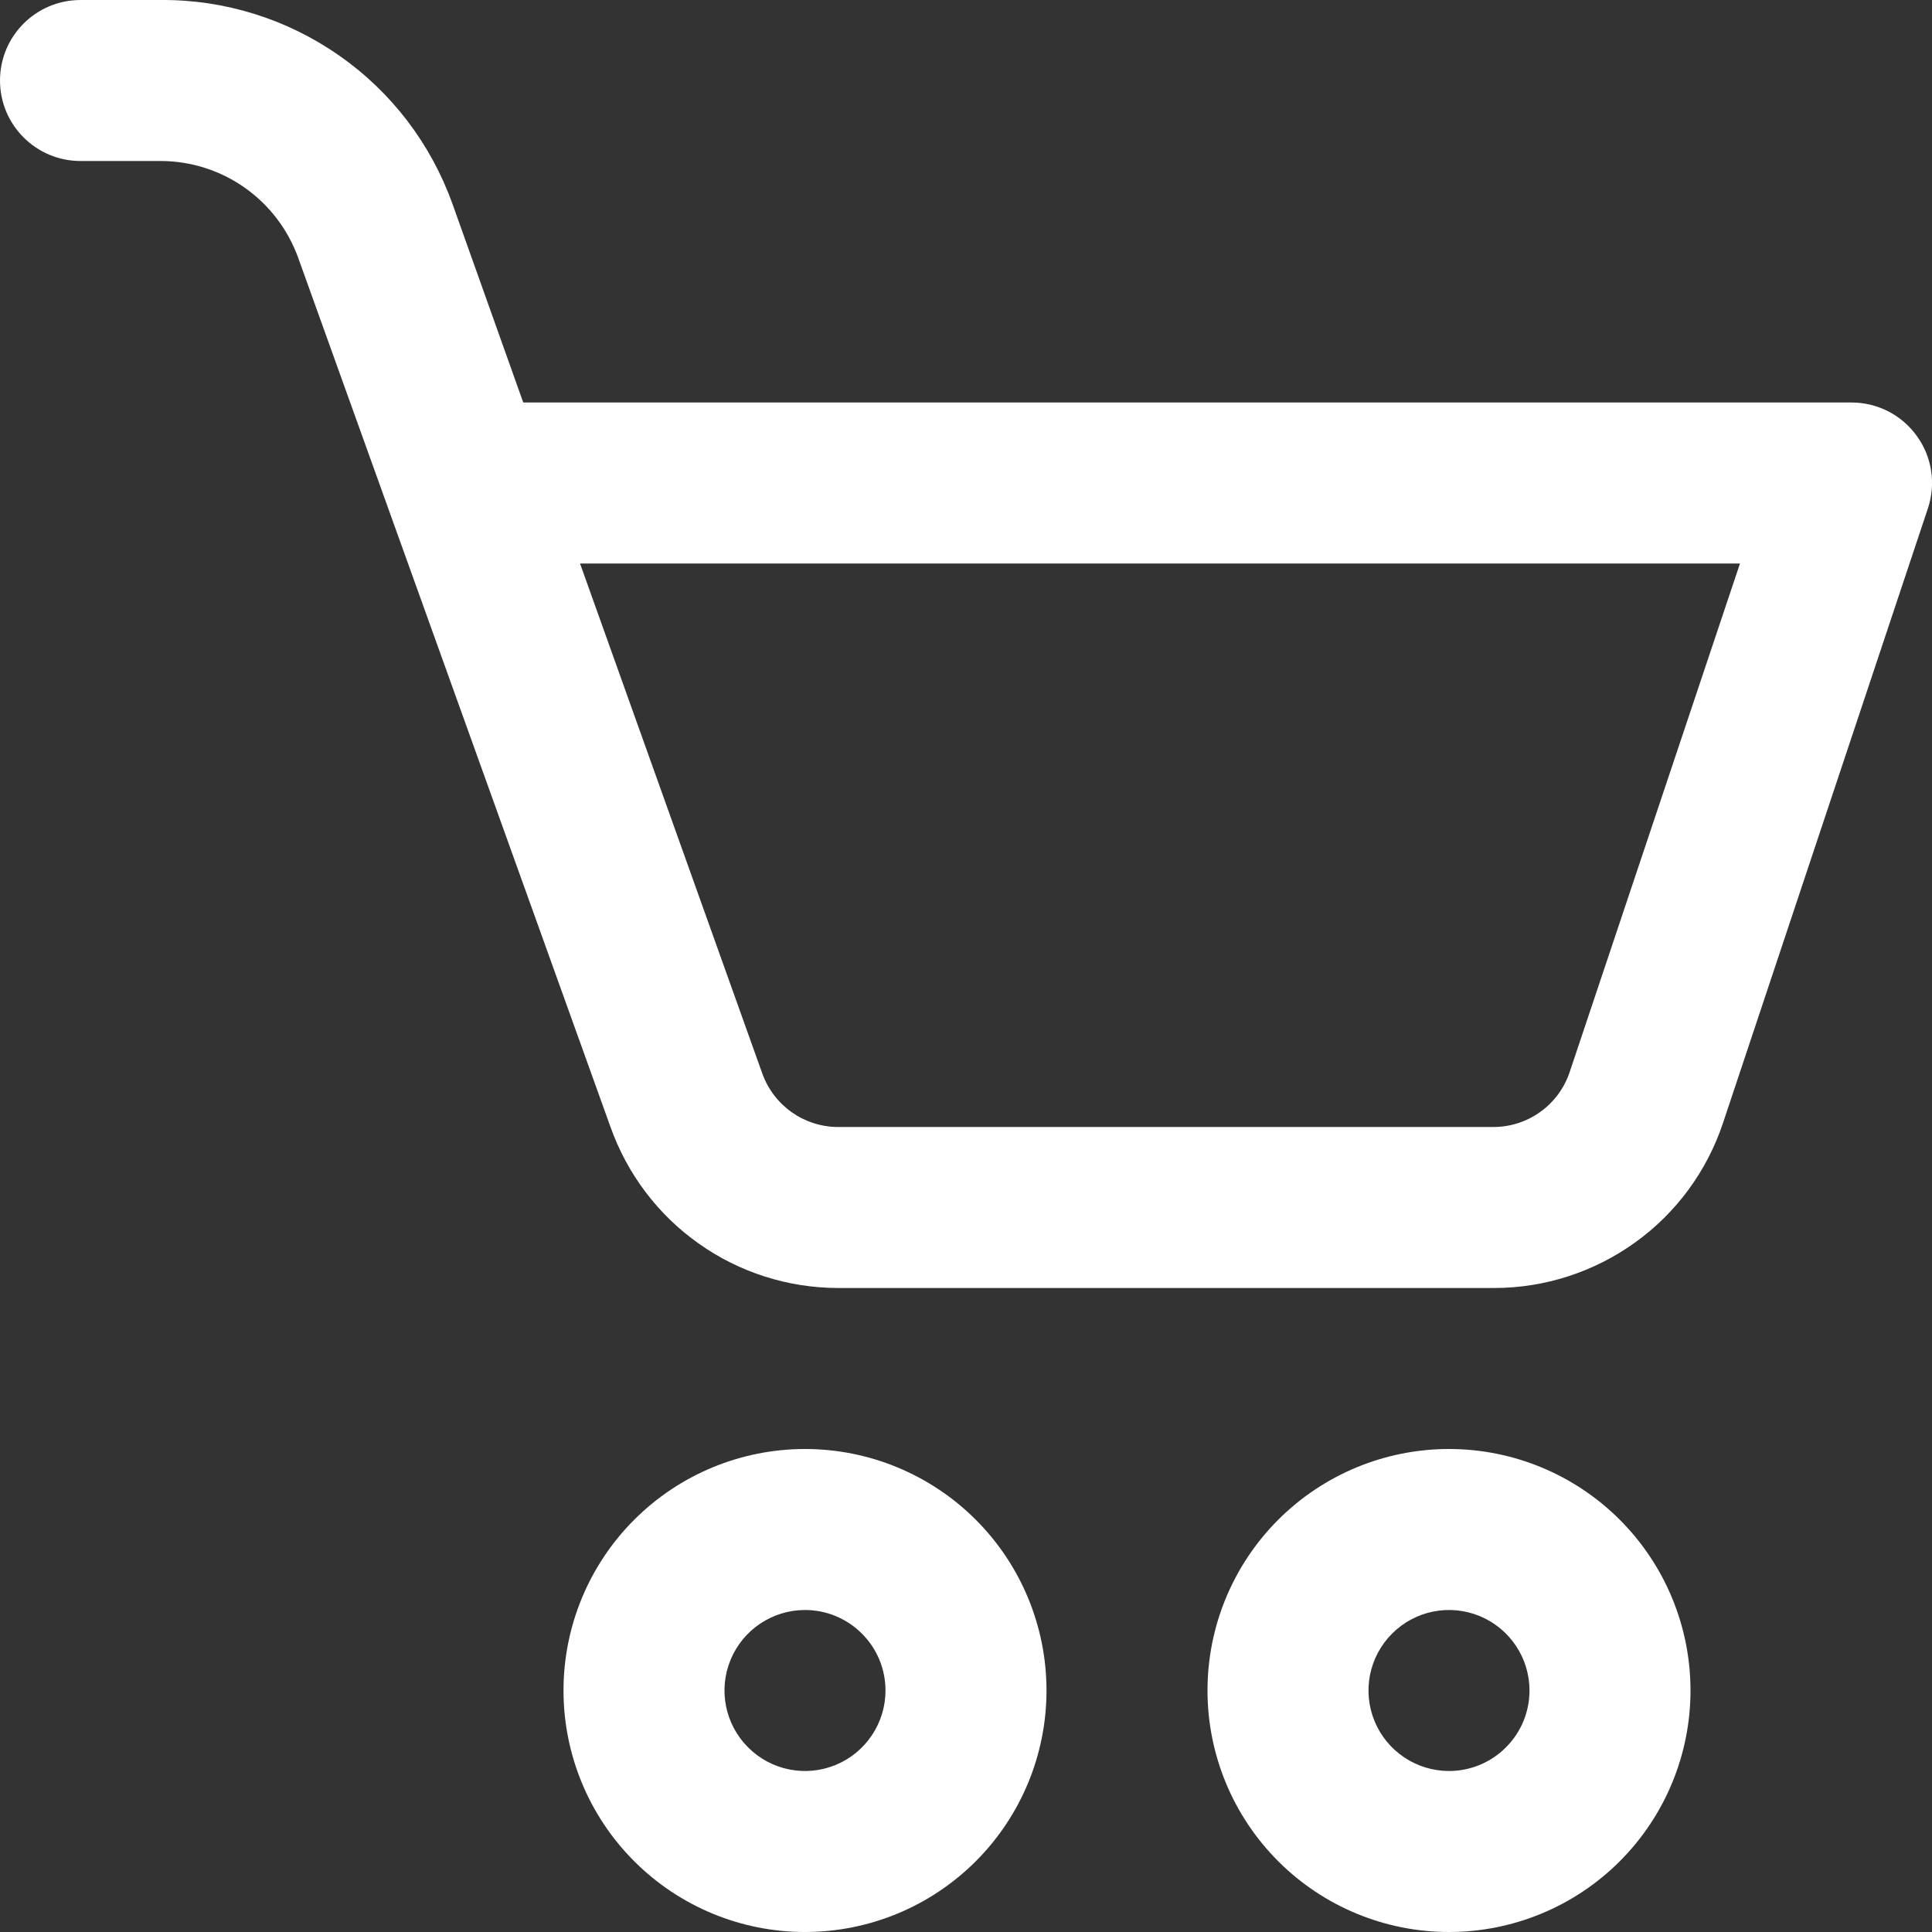 <svg width="18" height="18" viewBox="0 0 18 18" fill="none" xmlns="http://www.w3.org/2000/svg">
<rect x="0" y="0" width="18" height="18" fill="#333333" stroke="none"/>
<path d="M0.75 1.5H1.5C1.78 1.501 2.053 1.588 2.282 1.75C2.511 1.912 2.684 2.14 2.779 2.404L5.688 10.5C5.844 10.938 6.13 11.318 6.51 11.586C6.889 11.855 7.342 11.999 7.807 12H13.92C14.392 12 14.852 11.851 15.235 11.575C15.618 11.3 15.904 10.91 16.053 10.462L17.962 4.736C18.038 4.507 18 4.256 17.858 4.061C17.717 3.865 17.491 3.75 17.25 3.75H4.875L4.215 1.898C4.014 1.339 3.646 0.856 3.159 0.517C2.673 0.177 2.093 -0.004 1.5 6.26554e-05H0.75C0.336 6.26554e-05 0 0.336 0 0.75C0 1.164 0.336 1.5 0.75 1.5L0.75 1.5ZM16.211 5.25L14.625 9.986C14.524 10.291 14.241 10.497 13.92 10.5H7.807C7.491 10.499 7.209 10.3 7.102 10.001L5.404 5.25L16.211 5.25Z" fill="white"/>
<path d="M5.25 15.75C5.25 16.347 5.487 16.919 5.909 17.341C6.331 17.763 6.903 18 7.5 18C8.097 18 8.669 17.763 9.091 17.341C9.513 16.919 9.75 16.347 9.75 15.75C9.75 15.153 9.513 14.581 9.091 14.159C8.669 13.737 8.097 13.5 7.5 13.5C6.903 13.5 6.331 13.737 5.909 14.159C5.487 14.581 5.25 15.153 5.25 15.75ZM8.25 15.75C8.25 16.053 8.067 16.327 7.787 16.443C7.507 16.559 7.184 16.495 6.97 16.28C6.755 16.066 6.691 15.743 6.807 15.463C6.923 15.183 7.197 15 7.5 15C7.699 15 7.89 15.079 8.03 15.22C8.171 15.36 8.25 15.551 8.25 15.75L8.25 15.75Z" fill="white"/>
<path d="M13.5 13.5C12.903 13.5 12.331 13.737 11.909 14.159C11.487 14.581 11.25 15.153 11.25 15.75C11.25 16.347 11.487 16.919 11.909 17.341C12.331 17.763 12.903 18 13.5 18C14.097 18 14.669 17.763 15.091 17.341C15.513 16.919 15.75 16.347 15.75 15.75C15.75 15.153 15.513 14.581 15.091 14.159C14.669 13.737 14.097 13.5 13.5 13.5ZM13.5 16.5C13.197 16.5 12.923 16.317 12.807 16.037C12.691 15.757 12.755 15.434 12.97 15.22C13.184 15.005 13.507 14.941 13.787 15.057C14.067 15.173 14.25 15.447 14.25 15.75C14.25 15.949 14.171 16.14 14.03 16.28C13.89 16.421 13.699 16.5 13.5 16.5L13.5 16.5Z" fill="white"/>
</svg>
